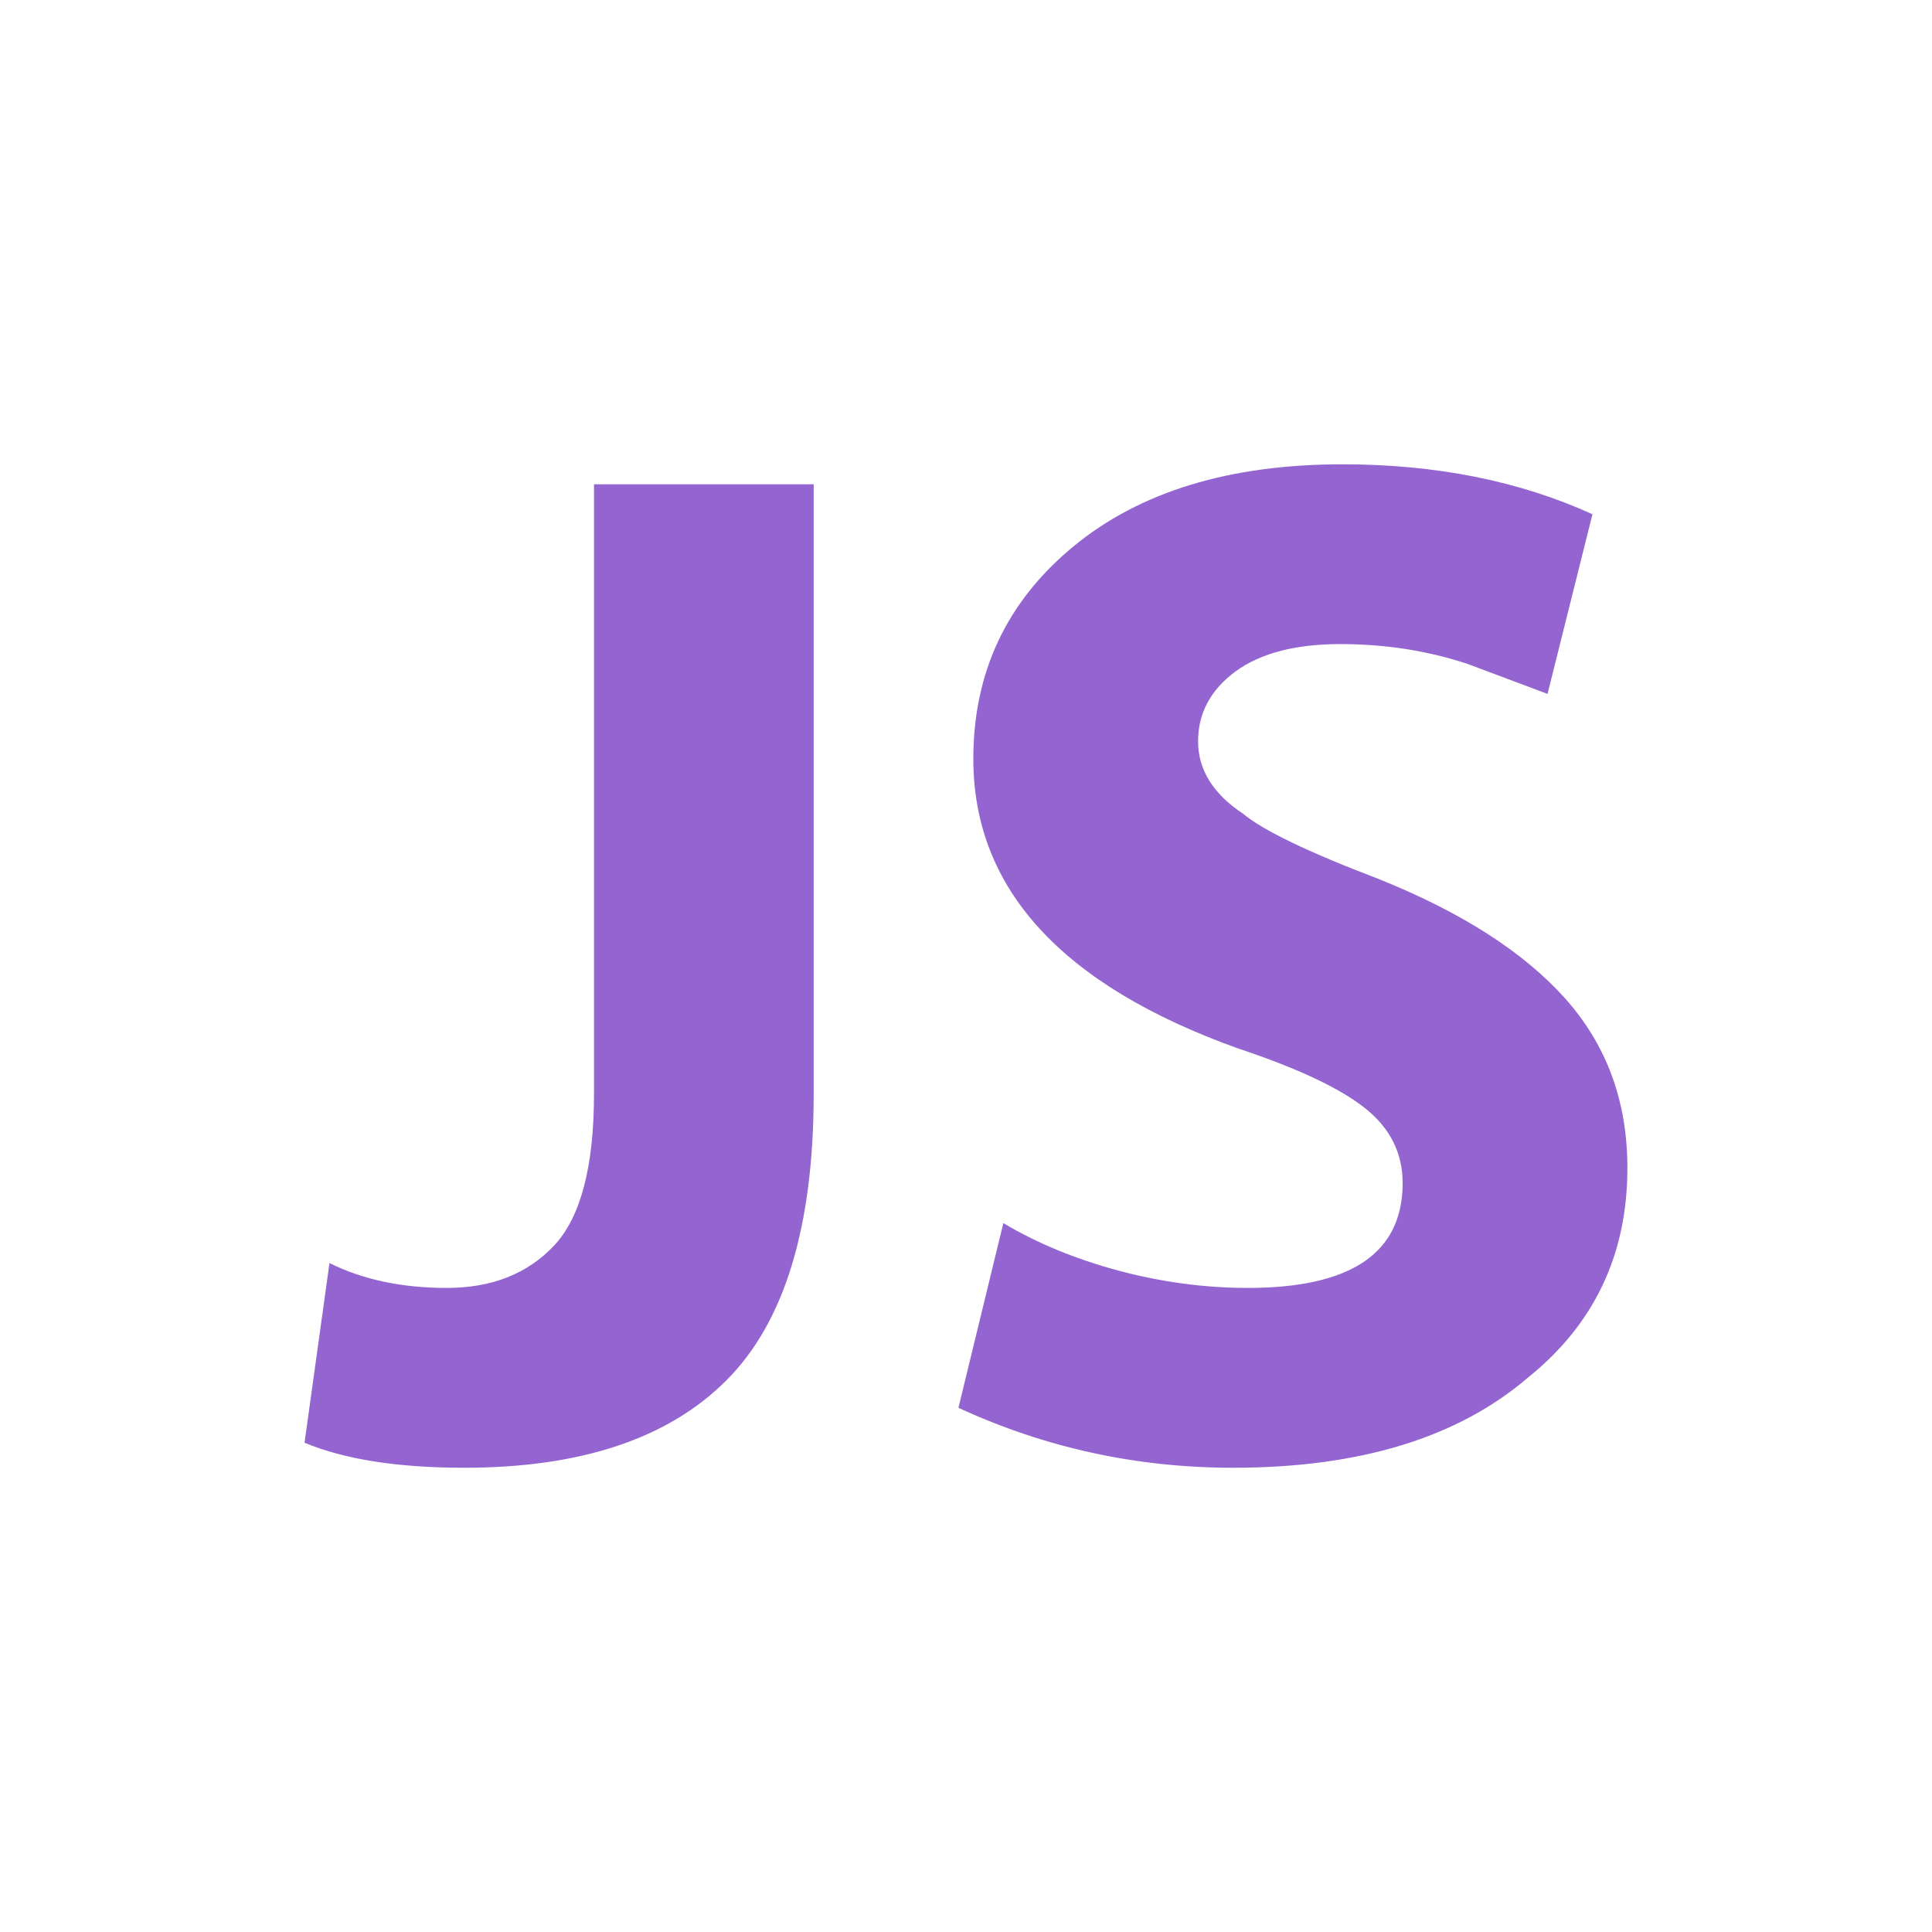 <svg width="24" height="24" viewBox="0 0 24 24" fill="none" xmlns="http://www.w3.org/2000/svg">
<path d="M7.379 6.016H10.108V13.582C10.108 15.236 9.747 16.424 9.023 17.148C8.3 17.871 7.215 18.233 5.767 18.233C4.941 18.233 4.279 18.129 3.783 17.922L4.093 15.69C4.507 15.896 4.992 15.999 5.55 15.999C6.108 15.999 6.553 15.824 6.883 15.473C7.214 15.121 7.379 14.491 7.379 13.582V6.016ZM12.464 15.194C12.878 15.441 13.353 15.638 13.89 15.783C14.428 15.927 14.965 15.999 15.502 15.999C16.784 15.999 17.424 15.566 17.424 14.697C17.424 14.325 17.27 14.015 16.959 13.768C16.649 13.52 16.122 13.271 15.379 13.024C13.187 12.238 12.091 11.039 12.091 9.427C12.091 8.352 12.505 7.473 13.332 6.79C14.158 6.108 15.274 5.767 16.68 5.768C17.838 5.768 18.872 5.974 19.782 6.388L19.224 8.62L18.232 8.248C17.735 8.083 17.209 8.001 16.651 8.001C16.093 8.001 15.659 8.114 15.348 8.341C15.039 8.569 14.883 8.858 14.883 9.21C14.883 9.561 15.069 9.861 15.441 10.108C15.69 10.315 16.247 10.584 17.116 10.915C18.149 11.328 18.924 11.824 19.442 12.402C19.959 12.981 20.217 13.684 20.216 14.511C20.216 15.586 19.803 16.454 18.977 17.116C18.108 17.86 16.889 18.233 15.318 18.233C14.119 18.233 12.982 17.985 11.906 17.488L12.464 15.194Z" fill="#9465D0"/>
</svg>
